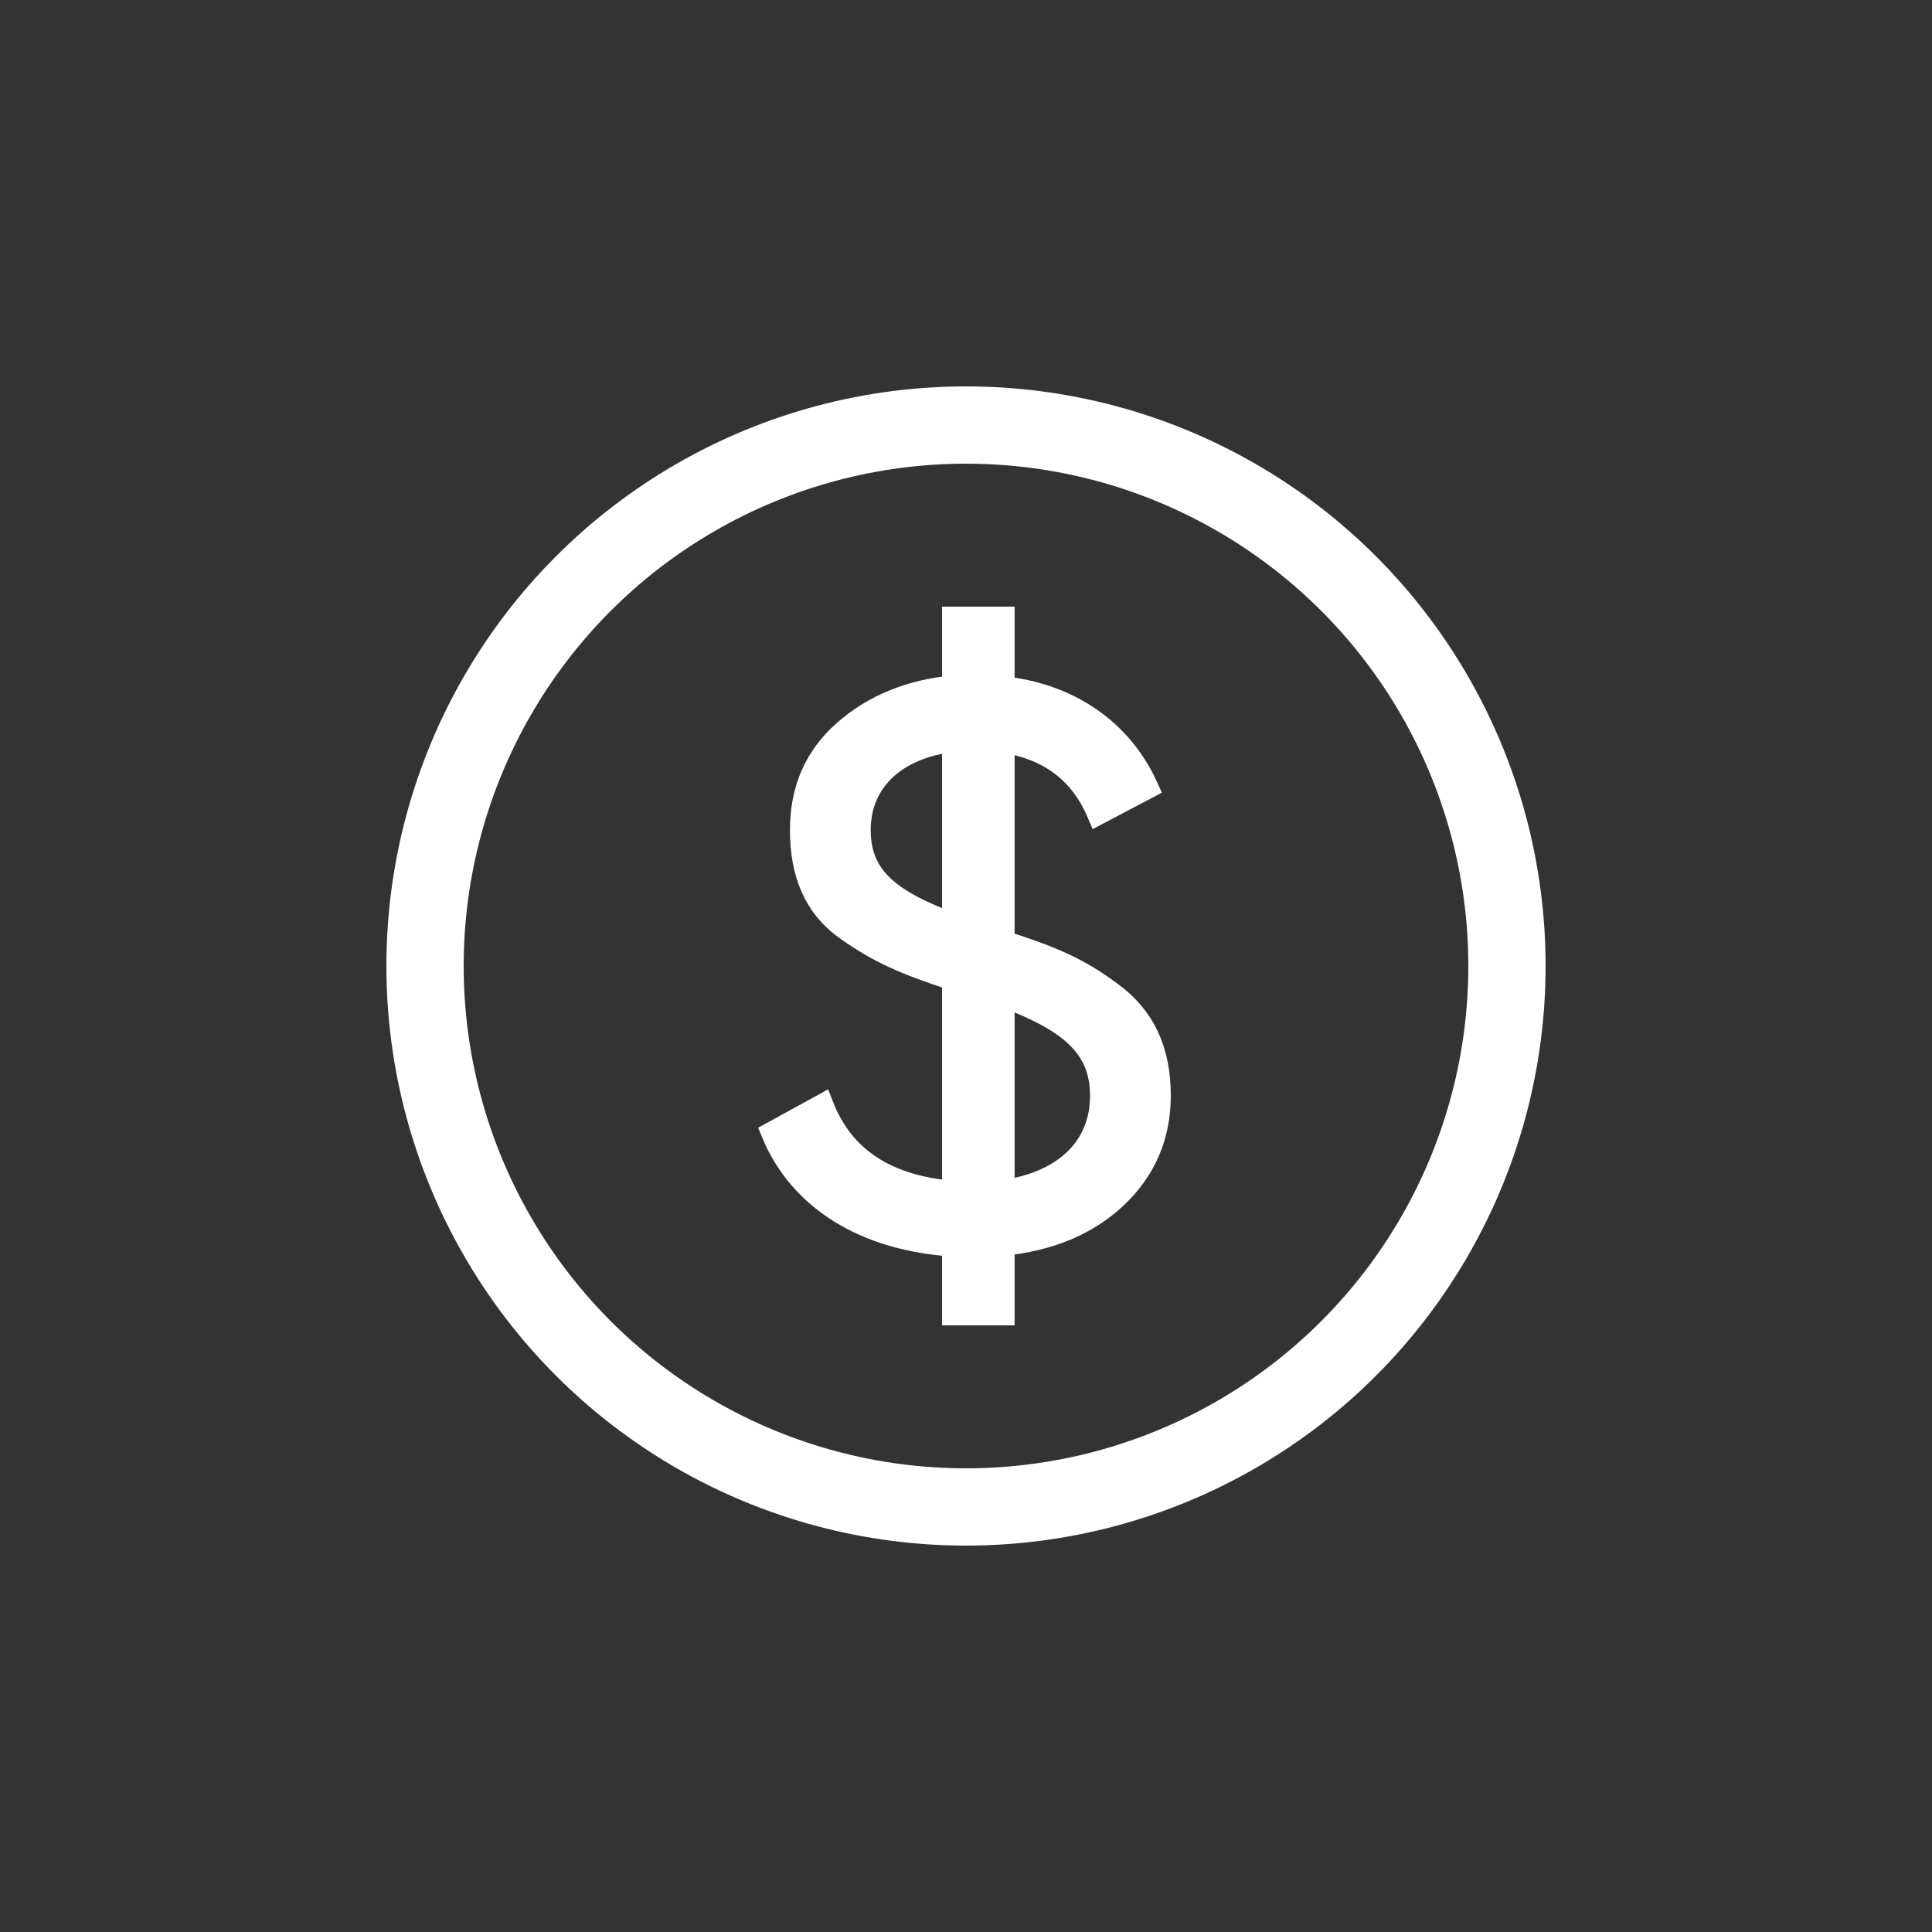 <svg width="25" height="25" viewBox="0 0 25 25" fill="none" xmlns="http://www.w3.org/2000/svg">
<rect x="0" y="0" width="25" height="25" fill="#333333" stroke="none"/>
<circle cx="12.5" cy="12.5" r="7" stroke="white"/>
<path d="M15 14.18C15 13.59 14.798 13.16 14.372 12.85C13.957 12.54 13.606 12.39 12.979 12.19V9.59C13.575 9.68 13.989 9.99 14.213 10.52L14.84 10.19C14.5 9.44 13.819 8.99 12.979 8.9V8H12.34V8.89C11.777 8.94 11.298 9.14 10.925 9.47C10.553 9.8 10.372 10.22 10.372 10.74C10.372 11.31 10.553 11.74 10.968 12.03C11.383 12.32 11.702 12.46 12.34 12.67V15.43C11.468 15.36 10.904 14.99 10.638 14.31L10 14.66C10.351 15.51 11.191 16.04 12.34 16.11V17H12.979V16.1C13.575 16.04 14.064 15.84 14.436 15.49C14.809 15.14 15 14.7 15 14.18ZM11.117 10.74C11.117 10.09 11.606 9.66 12.34 9.58V11.97C11.5 11.66 11.117 11.35 11.117 10.74ZM12.979 12.88C13.83 13.2 14.255 13.53 14.255 14.18C14.255 14.85 13.777 15.31 12.979 15.42V12.88Z" fill="white" stroke="white" stroke-width="0.3"/>
</svg>
